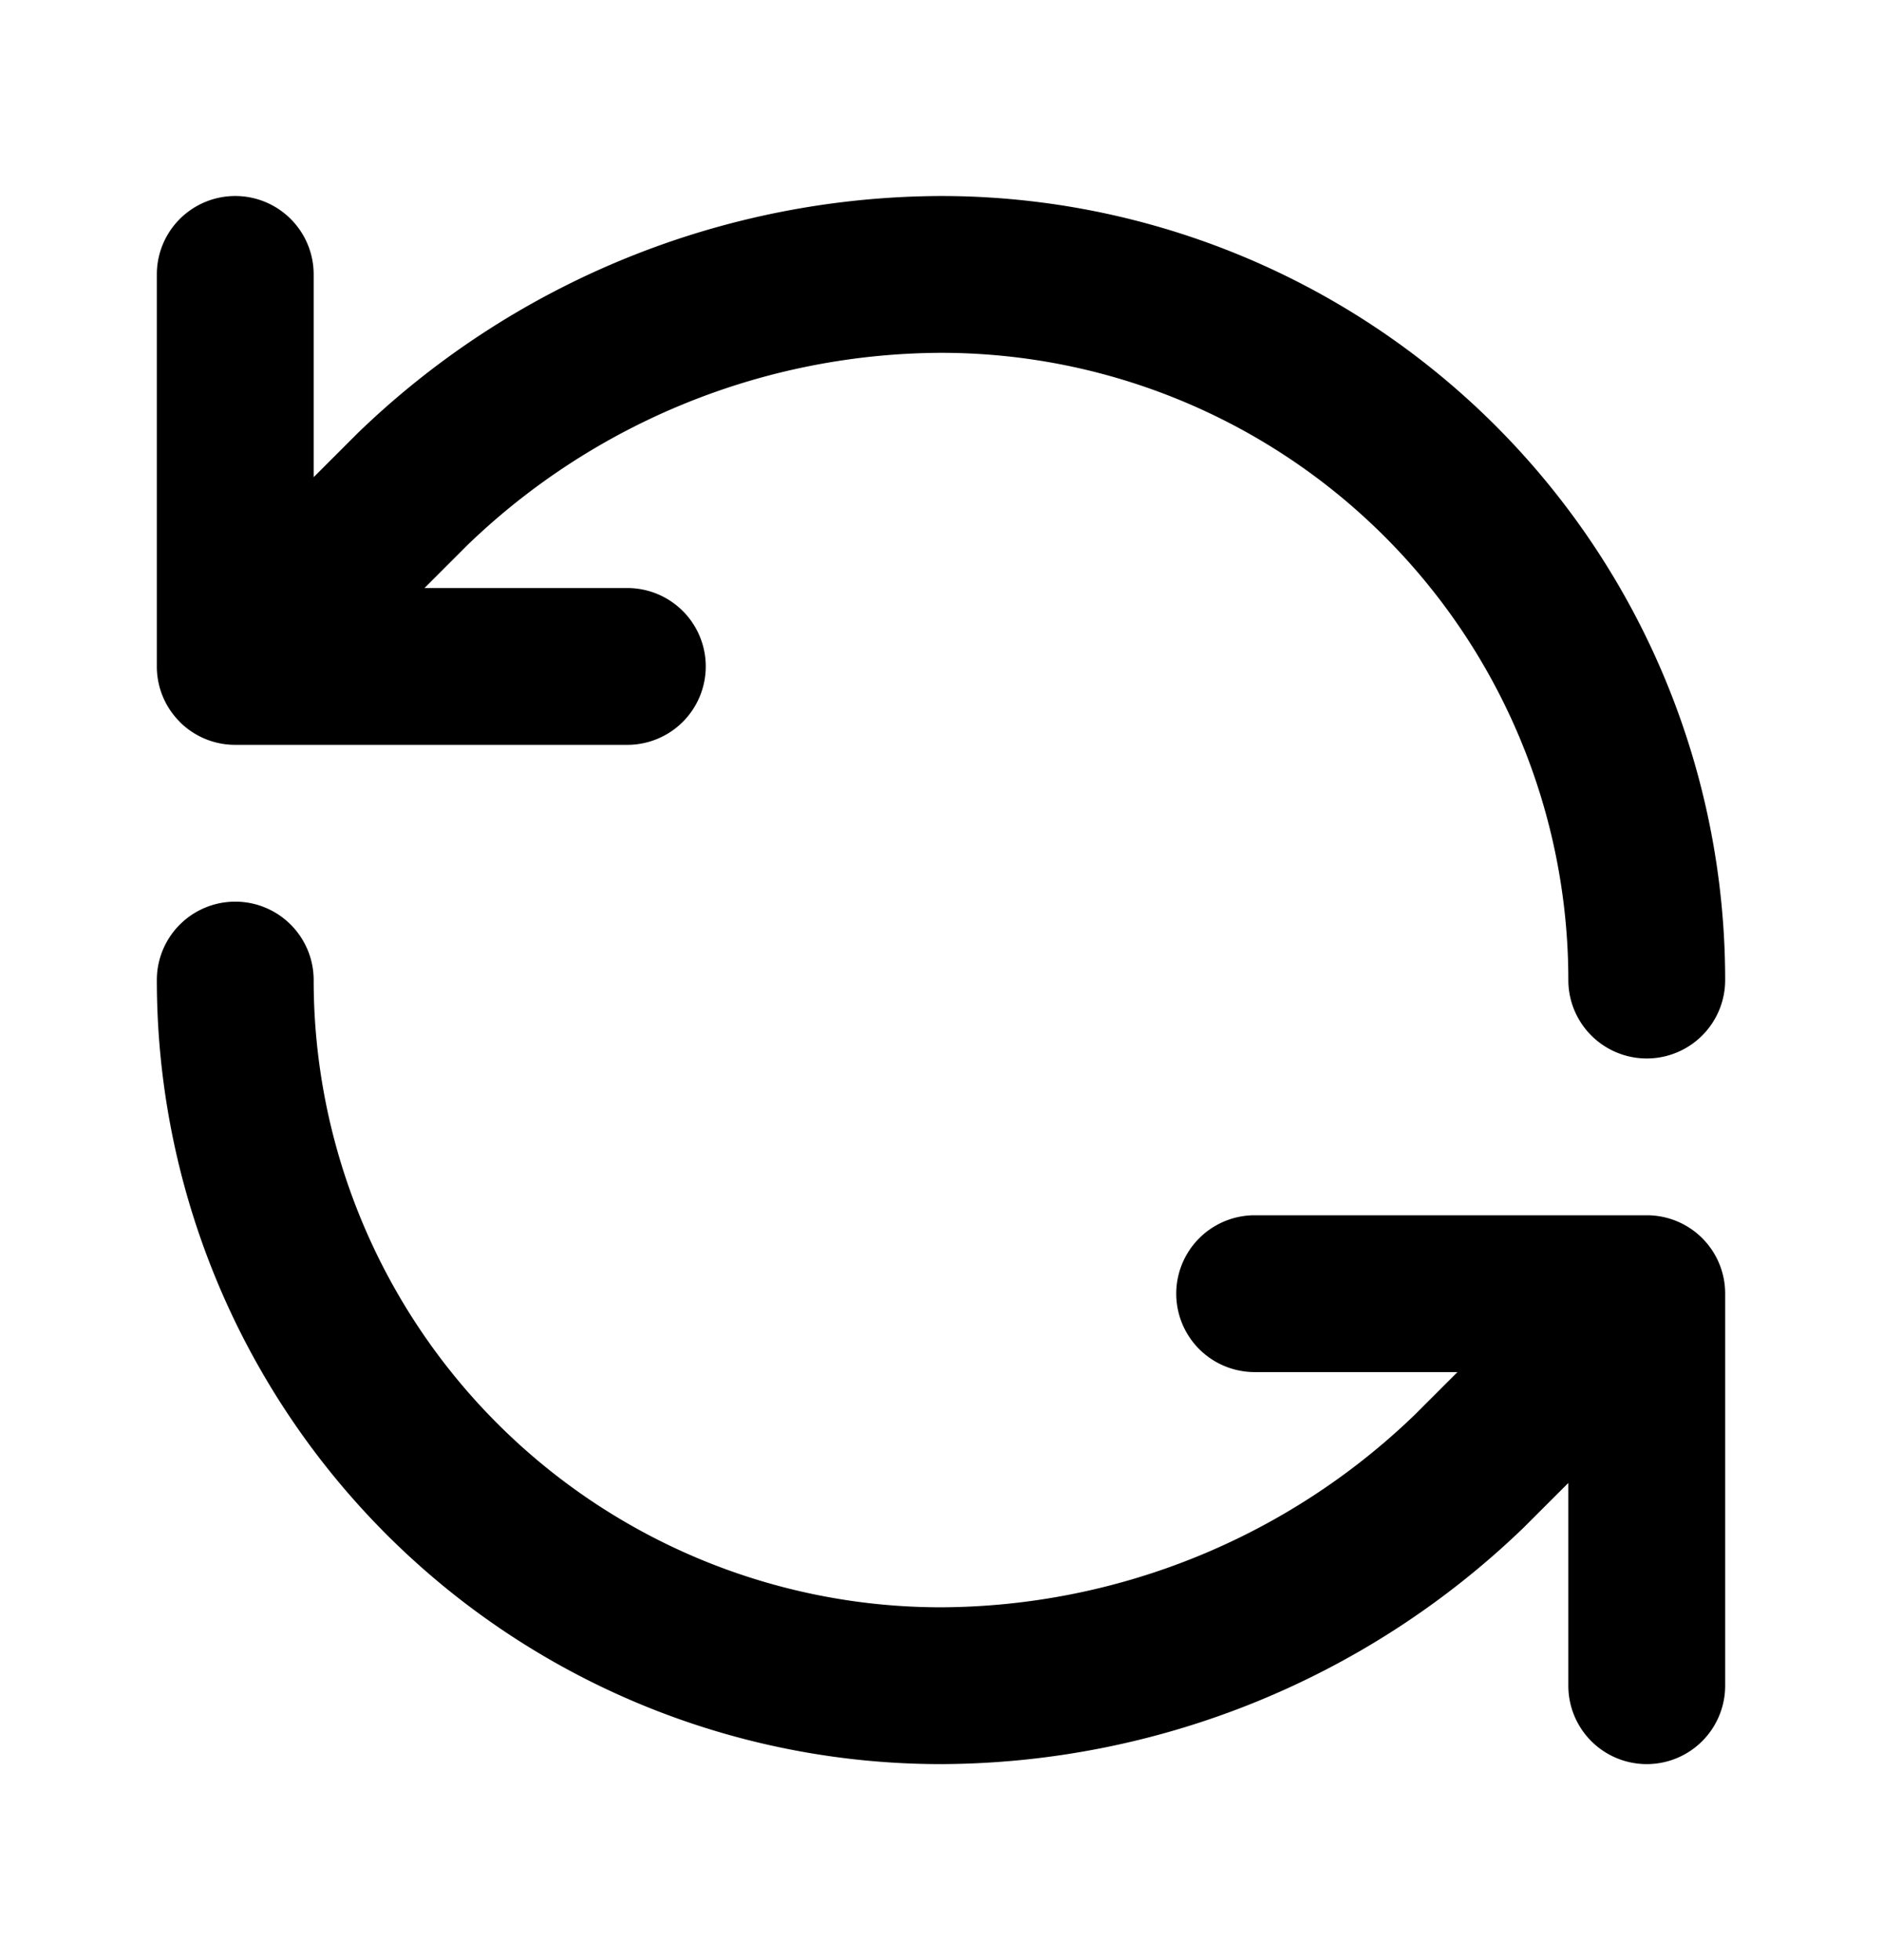 <svg xmlns="http://www.w3.org/2000/svg" fill="#000" viewBox="0 0 24 25">
  <path fill-rule="evenodd" d="M11.996 2.5H12a10 10 0 0 1 10 10 1 1 0 1 1-2 0 8 8 0 0 0-7.998-8A8.75 8.75 0 0 0 5.96 6.953l-.547.547H8a1 1 0 1 1 0 2H3a.997.997 0 0 1-.705-.29l-.004-.005A.997.997 0 0 1 2 8.5v-5a1 1 0 1 1 2 0v2.586l.553-.553.012-.012A10.75 10.75 0 0 1 11.996 2.5ZM4 12.5a8 8 0 0 0 7.998 8 8.75 8.75 0 0 0 6.041-2.453l.547-.547H16a1 1 0 1 1 0-2h5.003a.998.998 0 0 1 .997 1v5a1 1 0 1 1-2 0v-2.586l-.553.553-.012.012a10.75 10.75 0 0 1-7.431 3.021H12a10 10 0 0 1-10-10 1 1 0 1 1 2 0Z" clip-rule="evenodd"/>
</svg>